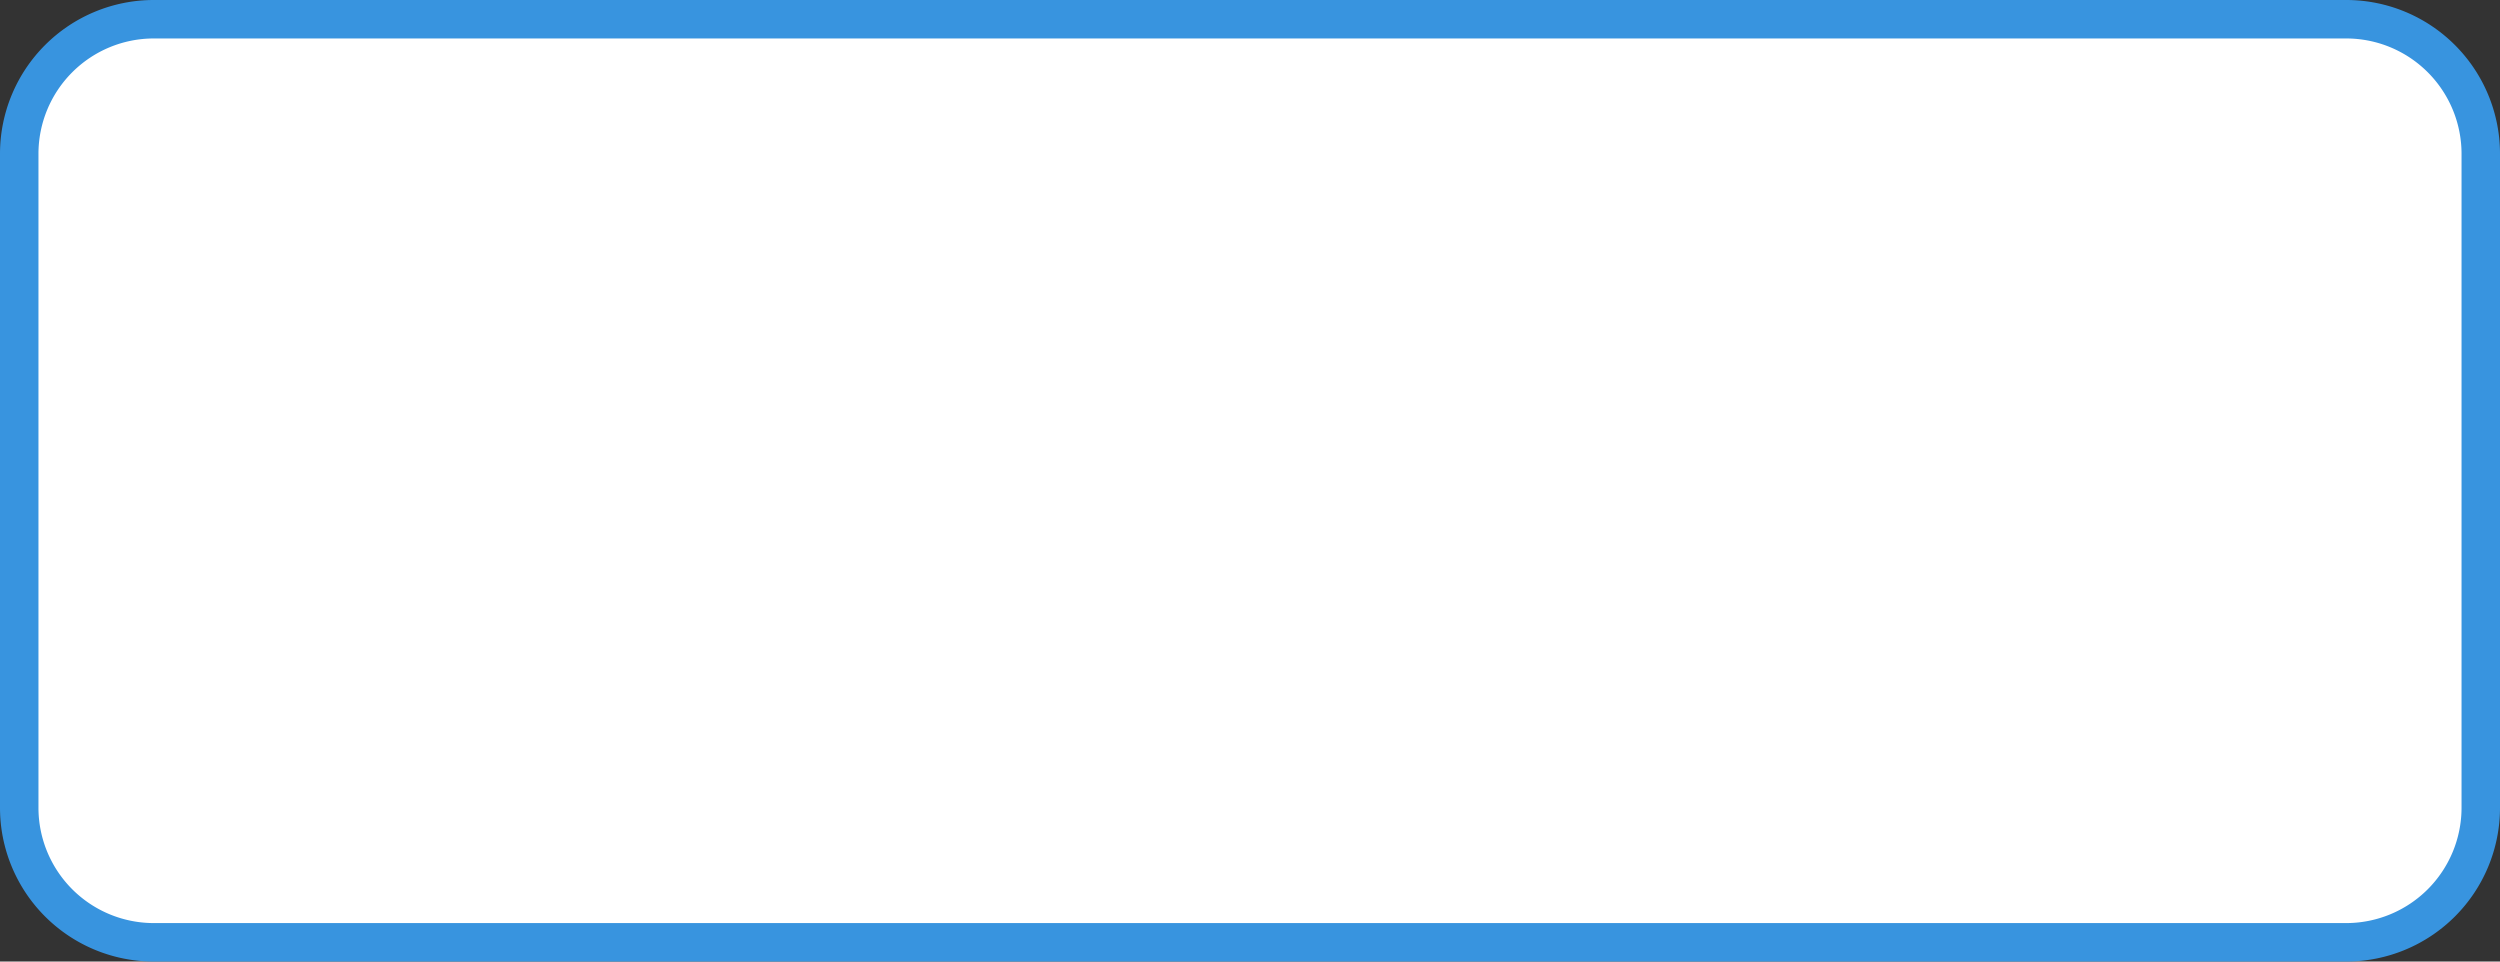 ﻿<?xml version="1.0" encoding="utf-8"?>
<svg version="1.1" xmlns:xlink="http://www.w3.org/1999/xlink" width="65px" height="25px" xmlns="http://www.w3.org/2000/svg">
  <rect width="100%" height="100%" fill="#333333" stroke="none"/>
  <g transform="matrix(1 0 0 1 -642 -225 )">
    <path d="M 642.5 229  A 3.5 3.5 0 0 1 646 225.5 L 703 225.5  A 3.5 3.5 0 0 1 706.5 229 L 706.5 246  A 3.5 3.5 0 0 1 703 249.5 L 646 249.5  A 3.5 3.5 0 0 1 642.5 246 L 642.5 229  Z " fill-rule="nonzero" fill="#ffffff" stroke="none" />
    <path d="M 642.5 229  A 3.5 3.5 0 0 1 646 225.5 L 703 225.5  A 3.5 3.5 0 0 1 706.5 229 L 706.5 246  A 3.5 3.5 0 0 1 703 249.5 L 646 249.5  A 3.5 3.5 0 0 1 642.5 246 L 642.5 229  Z " stroke-width="1" stroke="#3894df" fill="none" />
  </g>
</svg>